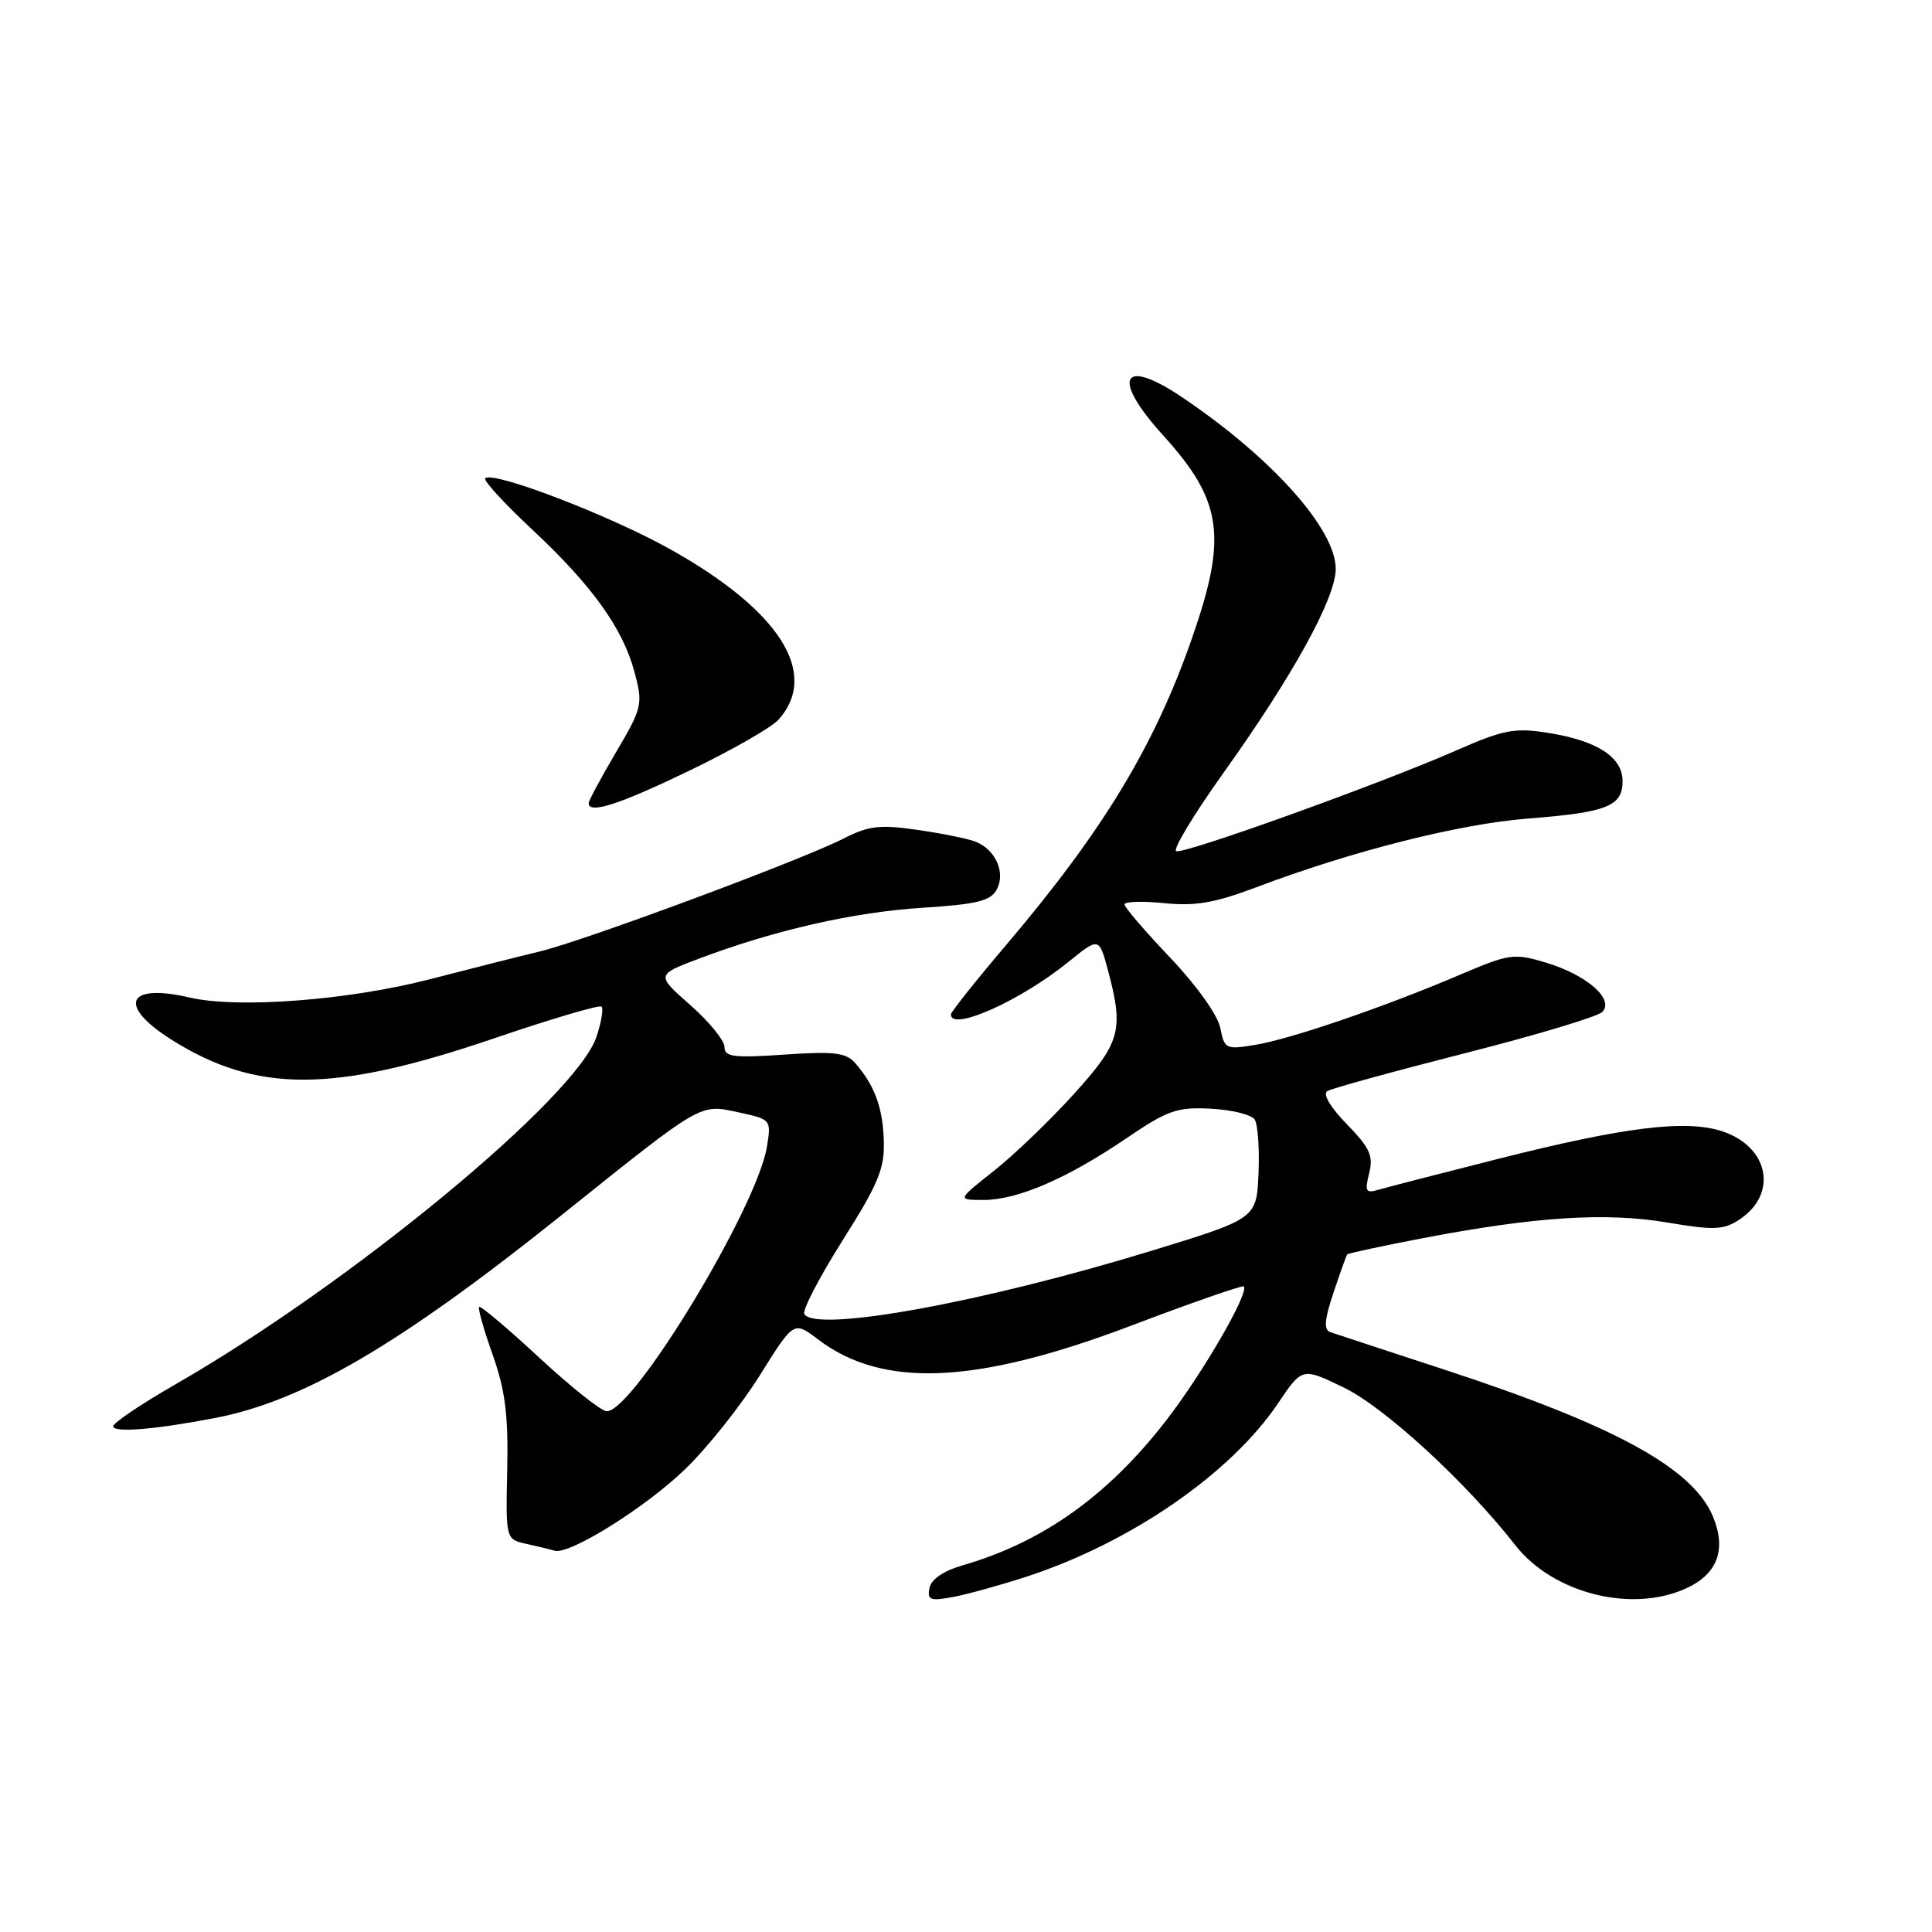 <?xml version="1.0" encoding="UTF-8" standalone="no"?>
<!DOCTYPE svg PUBLIC "-//W3C//DTD SVG 1.1//EN" "http://www.w3.org/Graphics/SVG/1.1/DTD/svg11.dtd" >
<svg xmlns="http://www.w3.org/2000/svg" xmlns:xlink="http://www.w3.org/1999/xlink" version="1.1" viewBox="0 0 256 256">
 <g >
 <path fill="currentColor"
d=" M 136.16 208.87 C 149.88 204.36 163.09 195.24 169.35 185.94 C 172.55 181.19 172.55 181.19 178.03 183.84 C 183.48 186.48 194.20 196.33 200.78 204.74 C 205.83 211.20 216.39 213.81 223.61 210.38 C 227.61 208.48 228.76 205.26 226.98 200.96 C 224.33 194.55 213.99 188.89 191.50 181.52 C 183.80 179.00 176.96 176.75 176.29 176.52 C 175.39 176.20 175.48 174.92 176.69 171.30 C 177.57 168.66 178.39 166.38 178.51 166.22 C 178.62 166.07 183.17 165.09 188.61 164.05 C 203.47 161.21 212.80 160.62 220.93 161.99 C 227.09 163.03 228.38 162.98 230.45 161.62 C 235.63 158.23 234.42 151.95 228.20 149.90 C 223.40 148.32 215.26 149.32 198.50 153.56 C 190.80 155.51 183.65 157.35 182.61 157.66 C 180.98 158.14 180.82 157.85 181.42 155.46 C 182.00 153.15 181.51 152.09 178.47 148.97 C 176.29 146.73 175.24 144.97 175.87 144.58 C 176.46 144.22 184.64 141.97 194.06 139.57 C 203.48 137.18 211.69 134.71 212.30 134.10 C 213.97 132.43 210.28 129.19 204.87 127.56 C 200.61 126.28 200.03 126.36 193.50 129.14 C 183.54 133.39 171.13 137.65 166.39 138.44 C 162.43 139.10 162.25 139.02 161.69 136.19 C 161.35 134.49 158.54 130.56 155.05 126.89 C 151.72 123.39 149.00 120.22 149.00 119.84 C 149.00 119.46 151.36 119.38 154.25 119.67 C 158.38 120.09 160.97 119.64 166.43 117.58 C 179.11 112.78 193.40 109.16 202.50 108.46 C 212.96 107.64 215.00 106.83 215.00 103.49 C 215.00 100.32 211.62 98.14 205.15 97.11 C 200.66 96.40 199.26 96.67 192.79 99.51 C 182.74 103.91 157.00 113.17 155.86 112.79 C 155.35 112.62 158.14 107.98 162.06 102.49 C 171.34 89.50 176.97 79.28 176.99 75.40 C 177.01 70.12 168.53 60.64 156.61 52.62 C 148.63 47.25 147.21 50.07 154.08 57.64 C 162.00 66.37 162.67 71.07 157.91 84.67 C 152.94 98.90 146.14 110.11 133.36 125.17 C 129.31 129.93 126.00 134.10 126.00 134.42 C 126.00 136.73 135.22 132.61 141.57 127.46 C 145.63 124.17 145.63 124.17 146.82 128.60 C 148.93 136.51 148.48 138.13 142.28 144.98 C 139.13 148.46 134.37 153.03 131.69 155.15 C 126.82 159.00 126.82 159.00 130.33 159.00 C 134.82 159.00 141.39 156.17 149.22 150.85 C 154.74 147.10 155.97 146.67 160.46 146.91 C 163.22 147.05 165.83 147.70 166.25 148.34 C 166.67 148.98 166.90 152.19 166.76 155.49 C 166.50 161.47 166.50 161.47 152.50 165.76 C 130.17 172.59 108.11 176.61 106.58 174.12 C 106.28 173.64 108.56 169.26 111.64 164.37 C 116.39 156.87 117.23 154.83 117.11 151.16 C 116.98 146.75 115.89 143.82 113.31 140.85 C 112.11 139.48 110.52 139.29 103.93 139.74 C 97.18 140.20 96.00 140.05 96.00 138.73 C 96.00 137.87 93.96 135.37 91.46 133.17 C 86.92 129.17 86.92 129.17 92.71 126.99 C 102.70 123.23 113.18 120.85 122.29 120.28 C 129.48 119.82 131.26 119.38 132.08 117.86 C 133.27 115.63 131.92 112.58 129.28 111.53 C 128.30 111.14 124.85 110.44 121.60 109.97 C 116.58 109.24 115.12 109.41 111.78 111.11 C 106.18 113.97 77.45 124.65 71.50 126.08 C 68.75 126.74 62.23 128.39 57.02 129.74 C 46.16 132.55 31.52 133.66 25.13 132.18 C 16.78 130.23 15.51 133.22 22.75 137.78 C 34.01 144.87 44.21 144.83 65.37 137.62 C 72.99 135.02 79.45 133.11 79.71 133.38 C 79.98 133.65 79.68 135.43 79.05 137.35 C 76.40 145.38 46.51 170.07 23.25 183.43 C 18.71 186.04 15.00 188.54 15.00 188.99 C 15.00 189.87 20.51 189.43 28.50 187.89 C 40.23 185.64 53.00 178.16 74.50 160.94 C 93.18 145.98 92.67 146.27 97.85 147.39 C 102.17 148.32 102.20 148.36 101.63 151.91 C 100.35 159.94 83.97 187.00 80.40 187.00 C 79.69 187.00 75.68 183.81 71.48 179.92 C 67.28 176.02 63.68 172.99 63.49 173.17 C 63.30 173.36 64.11 176.21 65.28 179.51 C 66.95 184.21 67.36 187.49 67.21 194.73 C 67.01 203.96 67.01 203.96 69.75 204.57 C 71.26 204.90 72.95 205.31 73.50 205.48 C 75.44 206.06 85.57 199.73 90.81 194.65 C 93.74 191.82 98.17 186.25 100.66 182.27 C 105.18 175.04 105.18 175.04 108.34 177.44 C 116.96 184.01 129.32 183.46 149.98 175.62 C 157.94 172.60 164.61 170.28 164.80 170.46 C 165.58 171.24 159.35 181.99 154.49 188.26 C 146.76 198.23 138.16 204.34 127.54 207.42 C 125.01 208.15 123.38 209.27 123.16 210.42 C 122.85 212.02 123.26 212.17 126.34 211.60 C 128.28 211.23 132.70 210.00 136.16 208.87 Z  M 91.36 102.11 C 96.94 99.42 102.25 96.38 103.16 95.36 C 108.62 89.24 103.32 80.89 88.83 72.79 C 80.79 68.29 65.31 62.35 64.29 63.38 C 64.02 63.65 66.80 66.69 70.48 70.13 C 78.51 77.64 82.55 83.28 84.10 89.14 C 85.21 93.31 85.10 93.78 81.63 99.67 C 79.63 103.06 78.00 106.10 78.00 106.42 C 78.00 107.91 82.05 106.61 91.36 102.11 Z "/>
</g>
</svg>